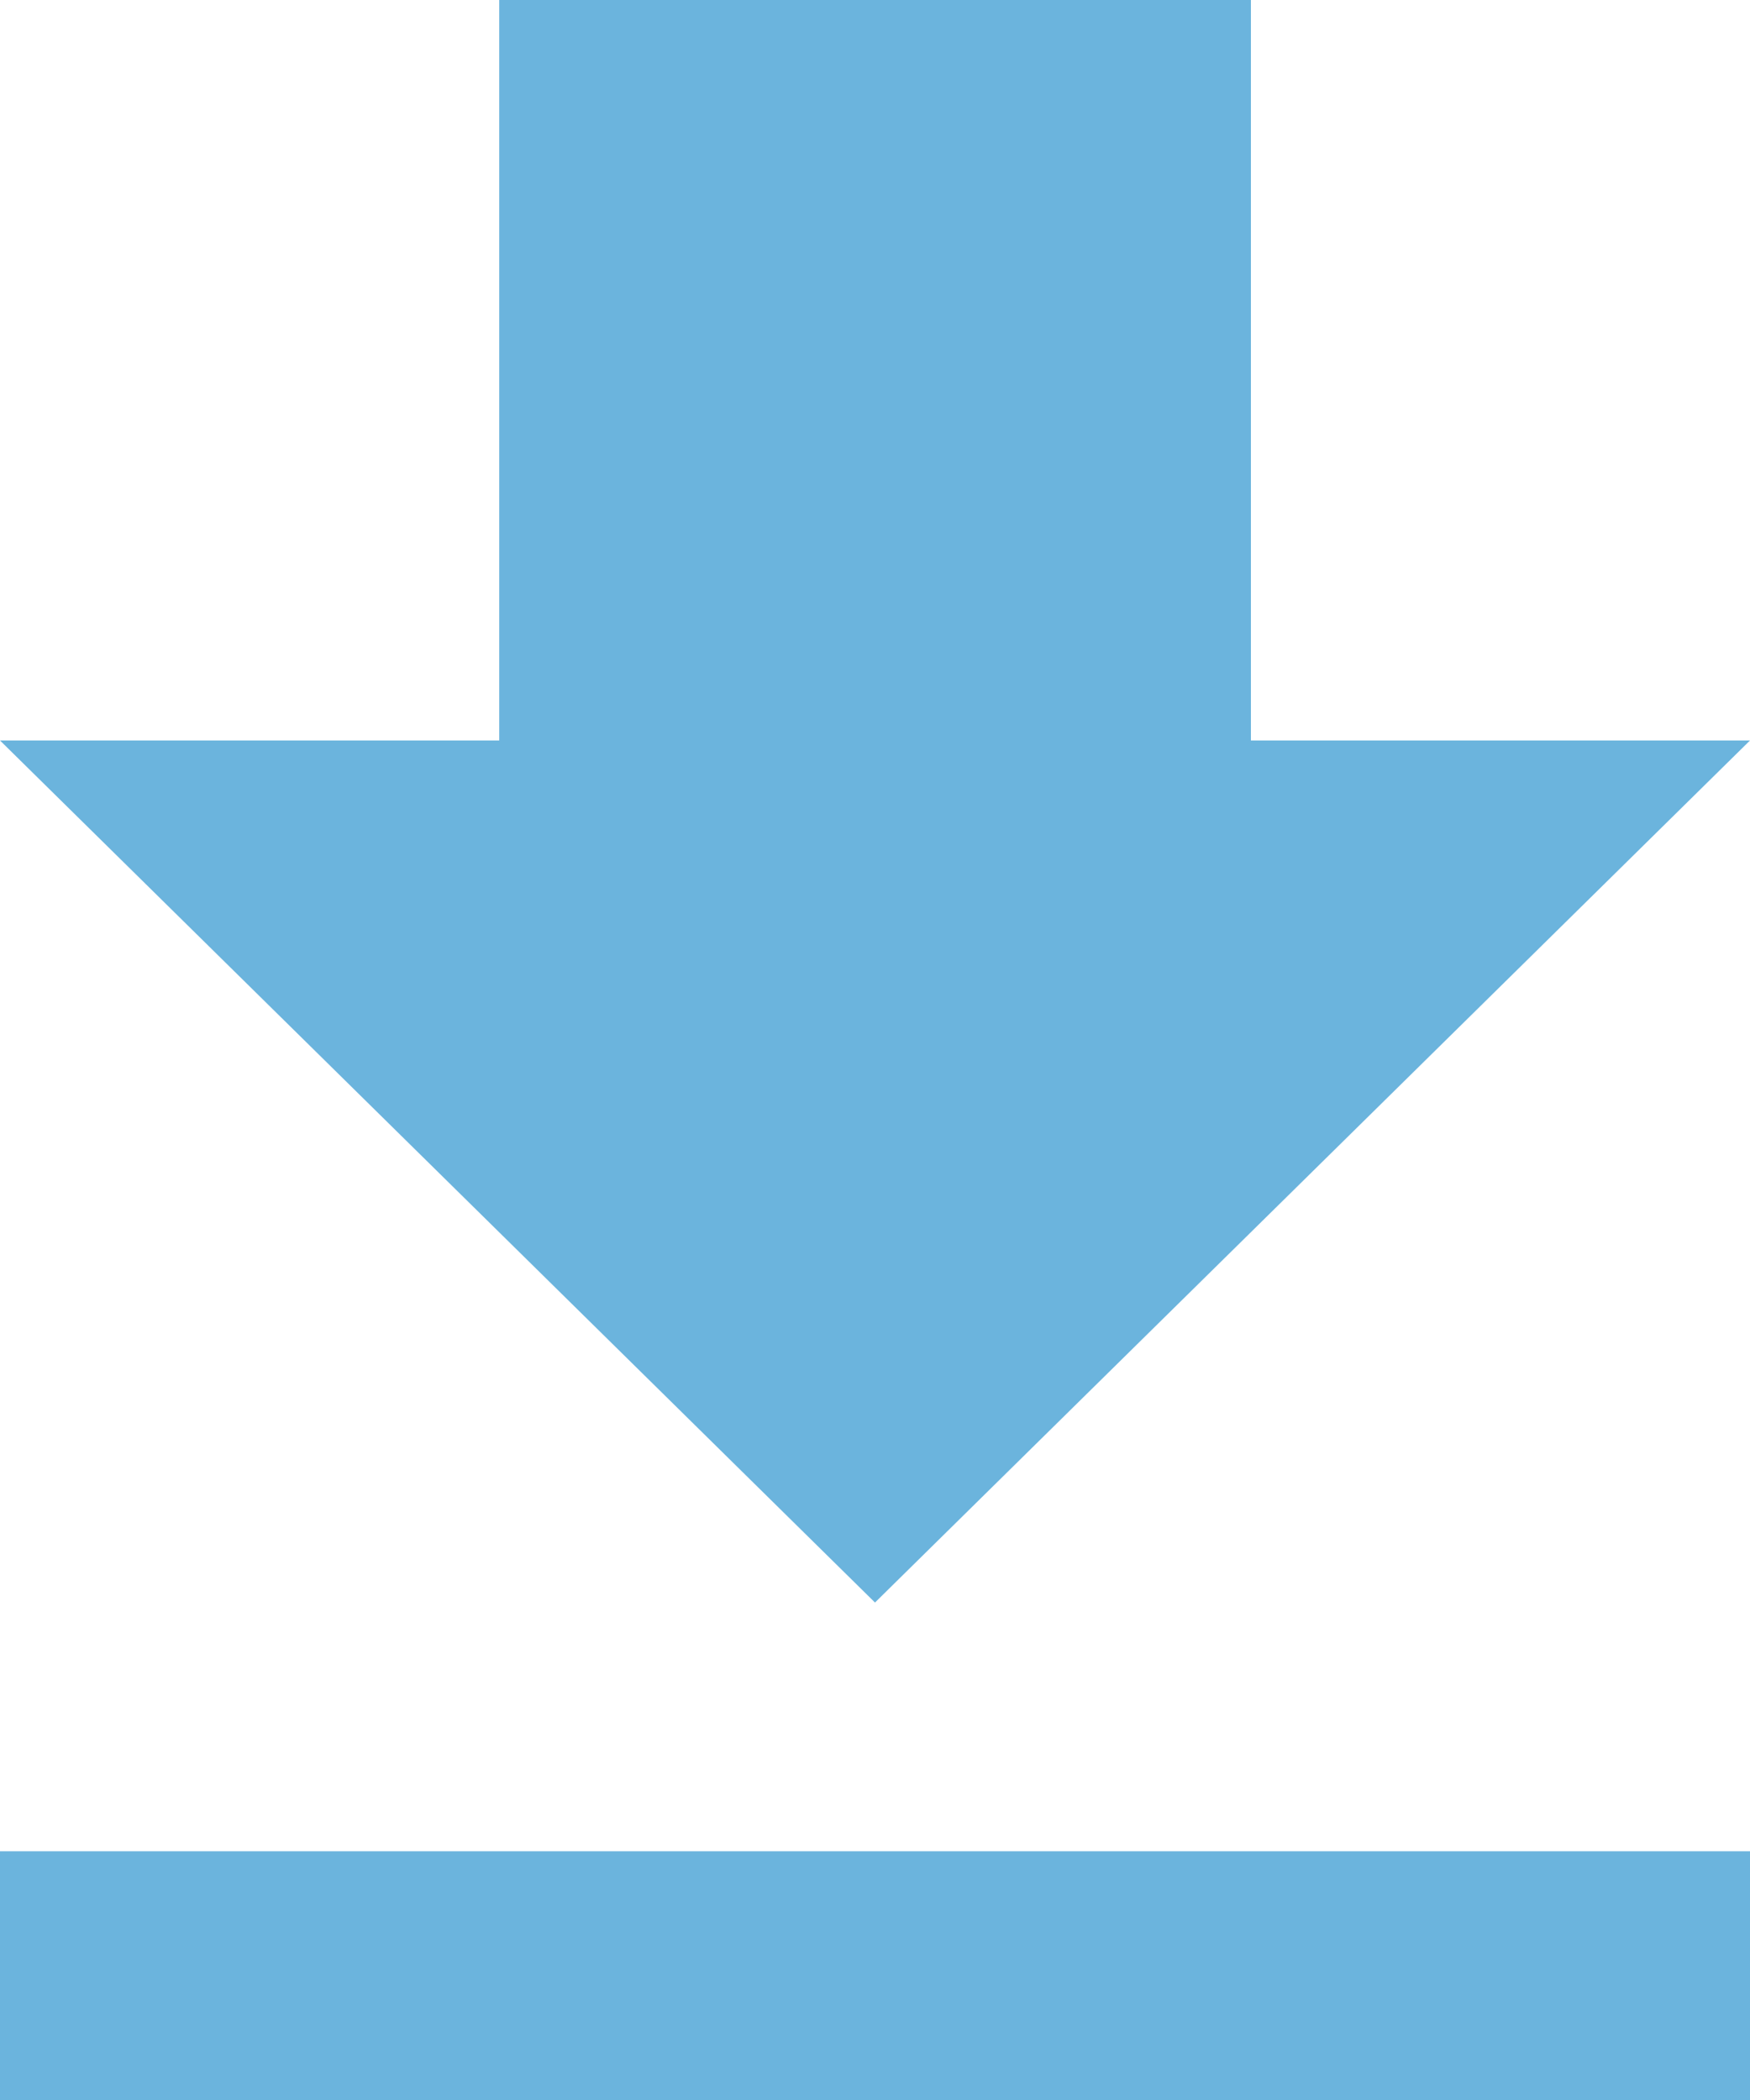 <svg width="15" height="18" viewBox="0 0 15 18" fill="none" xmlns="http://www.w3.org/2000/svg">
<path d="M0 15.868H15V18H0V15.868ZM15 6.347L7.5 13.736L0 6.347H4.279V0H10.722V6.347H15Z" fill="#6BB4DD"/>
</svg>
